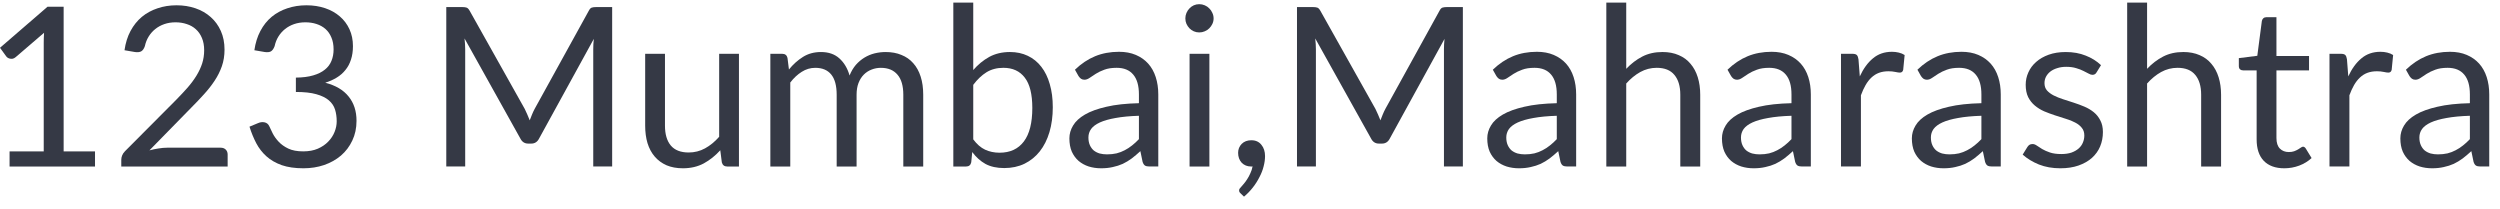 <svg width="191" height="16" viewBox="0 0 191 16" fill="none" xmlns="http://www.w3.org/2000/svg">
<path d="M188.699 8.845C188.002 8.867 187.407 8.924 186.914 9.015C186.427 9.1 186.027 9.213 185.716 9.355C185.41 9.496 185.186 9.663 185.044 9.856C184.908 10.049 184.84 10.264 184.84 10.502C184.84 10.729 184.877 10.924 184.951 11.088C185.024 11.253 185.124 11.389 185.248 11.496C185.379 11.598 185.529 11.675 185.699 11.726C185.874 11.771 186.061 11.794 186.26 11.794C186.526 11.794 186.77 11.768 186.991 11.717C187.212 11.661 187.419 11.582 187.611 11.479C187.81 11.377 187.997 11.256 188.172 11.114C188.354 10.972 188.529 10.811 188.699 10.63V8.845ZM183.812 5.326C184.288 4.867 184.801 4.524 185.35 4.297C185.9 4.07 186.509 3.957 187.178 3.957C187.659 3.957 188.087 4.036 188.461 4.195C188.835 4.354 189.15 4.575 189.405 4.858C189.66 5.141 189.852 5.484 189.983 5.887C190.113 6.289 190.178 6.731 190.178 7.213V12.72H189.507C189.359 12.72 189.246 12.698 189.167 12.652C189.087 12.601 189.025 12.505 188.98 12.364L188.81 11.547C188.583 11.757 188.362 11.944 188.147 12.108C187.931 12.267 187.705 12.403 187.467 12.517C187.229 12.624 186.974 12.706 186.702 12.763C186.435 12.825 186.138 12.857 185.809 12.857C185.475 12.857 185.16 12.811 184.866 12.72C184.571 12.624 184.313 12.482 184.092 12.296C183.877 12.108 183.704 11.873 183.574 11.59C183.449 11.301 183.387 10.961 183.387 10.57C183.387 10.23 183.48 9.904 183.667 9.593C183.854 9.275 184.157 8.995 184.577 8.751C184.996 8.507 185.543 8.309 186.217 8.156C186.892 7.997 187.719 7.907 188.699 7.884V7.213C188.699 6.544 188.555 6.04 188.266 5.7C187.977 5.354 187.555 5.181 186.999 5.181C186.625 5.181 186.311 5.229 186.056 5.326C185.806 5.416 185.588 5.521 185.401 5.64C185.22 5.753 185.061 5.858 184.925 5.955C184.795 6.045 184.665 6.091 184.534 6.091C184.432 6.091 184.344 6.065 184.271 6.014C184.197 5.957 184.135 5.889 184.084 5.81L183.812 5.326Z" fill="#353945"/>
<path d="M179.409 5.836C179.681 5.246 180.015 4.787 180.412 4.459C180.809 4.124 181.293 3.957 181.866 3.957C182.047 3.957 182.22 3.977 182.384 4.017C182.554 4.056 182.704 4.119 182.835 4.204L182.724 5.334C182.69 5.476 182.605 5.547 182.469 5.547C182.39 5.547 182.274 5.53 182.121 5.496C181.968 5.462 181.795 5.445 181.602 5.445C181.33 5.445 181.086 5.484 180.871 5.564C180.661 5.643 180.472 5.762 180.302 5.921C180.137 6.074 179.987 6.266 179.851 6.499C179.721 6.725 179.602 6.986 179.494 7.281V12.72H177.973V4.11H178.84C179.004 4.11 179.117 4.141 179.18 4.204C179.242 4.266 179.284 4.374 179.307 4.527L179.409 5.836Z" fill="#353945"/>
<path d="M174.523 12.857C173.843 12.857 173.319 12.667 172.951 12.287C172.588 11.907 172.407 11.361 172.407 10.646V5.376H171.37C171.279 5.376 171.203 5.351 171.14 5.3C171.078 5.243 171.047 5.158 171.047 5.045V4.441L172.458 4.263L172.806 1.602C172.823 1.517 172.86 1.449 172.917 1.398C172.979 1.342 173.059 1.313 173.155 1.313H173.92V4.28H176.41V5.376H173.92V10.544C173.92 10.907 174.008 11.176 174.183 11.352C174.359 11.528 174.586 11.616 174.863 11.616C175.022 11.616 175.158 11.596 175.271 11.556C175.39 11.511 175.492 11.463 175.577 11.412C175.662 11.361 175.733 11.315 175.79 11.275C175.852 11.23 175.906 11.207 175.951 11.207C176.031 11.207 176.102 11.256 176.164 11.352L176.606 12.075C176.345 12.318 176.031 12.511 175.662 12.652C175.294 12.789 174.914 12.857 174.523 12.857Z" fill="#353945"/>
<path d="M164.037 5.258C164.405 4.867 164.813 4.555 165.261 4.323C165.709 4.09 166.224 3.974 166.808 3.974C167.278 3.974 167.692 4.054 168.049 4.212C168.412 4.365 168.712 4.586 168.95 4.875C169.194 5.159 169.378 5.501 169.503 5.904C169.627 6.306 169.69 6.751 169.69 7.238V12.721H168.168V7.238C168.168 6.587 168.018 6.082 167.718 5.725C167.423 5.363 166.972 5.181 166.366 5.181C165.918 5.181 165.499 5.289 165.108 5.504C164.723 5.72 164.366 6.011 164.037 6.38V12.721H162.516V0.2H164.037V5.258Z" fill="#353945"/>
<path d="M160.177 5.53C160.109 5.655 160.004 5.717 159.863 5.717C159.778 5.717 159.681 5.686 159.574 5.624C159.466 5.561 159.333 5.493 159.174 5.42C159.021 5.34 158.837 5.269 158.622 5.207C158.406 5.139 158.151 5.105 157.857 5.105C157.602 5.105 157.372 5.139 157.168 5.207C156.964 5.269 156.789 5.357 156.641 5.471C156.5 5.584 156.389 5.717 156.31 5.87C156.236 6.017 156.199 6.179 156.199 6.355C156.199 6.576 156.262 6.76 156.386 6.907C156.517 7.054 156.687 7.182 156.896 7.29C157.106 7.397 157.344 7.494 157.61 7.579C157.877 7.658 158.149 7.746 158.426 7.842C158.71 7.933 158.984 8.035 159.251 8.148C159.517 8.261 159.755 8.403 159.965 8.573C160.174 8.743 160.342 8.953 160.466 9.202C160.597 9.446 160.662 9.74 160.662 10.086C160.662 10.483 160.591 10.851 160.449 11.191C160.308 11.525 160.098 11.817 159.82 12.067C159.543 12.31 159.203 12.503 158.8 12.645C158.398 12.786 157.933 12.857 157.406 12.857C156.806 12.857 156.262 12.761 155.774 12.568C155.287 12.37 154.873 12.118 154.533 11.812L154.89 11.234C154.936 11.16 154.989 11.103 155.052 11.064C155.114 11.024 155.193 11.004 155.29 11.004C155.392 11.004 155.499 11.044 155.613 11.123C155.726 11.202 155.862 11.29 156.021 11.387C156.185 11.483 156.383 11.571 156.616 11.65C156.848 11.729 157.137 11.769 157.483 11.769C157.777 11.769 158.035 11.732 158.256 11.659C158.477 11.579 158.661 11.474 158.809 11.344C158.956 11.214 159.064 11.064 159.132 10.894C159.205 10.724 159.242 10.542 159.242 10.35C159.242 10.112 159.177 9.916 159.047 9.763C158.922 9.604 158.755 9.471 158.545 9.364C158.336 9.25 158.095 9.154 157.823 9.075C157.556 8.99 157.282 8.902 156.998 8.811C156.721 8.72 156.446 8.618 156.174 8.505C155.907 8.386 155.669 8.239 155.46 8.063C155.25 7.887 155.08 7.672 154.95 7.417C154.825 7.156 154.763 6.842 154.763 6.474C154.763 6.145 154.831 5.83 154.967 5.53C155.103 5.224 155.301 4.958 155.562 4.731C155.822 4.499 156.143 4.315 156.522 4.179C156.902 4.043 157.335 3.975 157.823 3.975C158.389 3.975 158.897 4.065 159.344 4.247C159.798 4.422 160.189 4.666 160.517 4.978L160.177 5.53Z" fill="#353945"/>
<path d="M151.379 8.845C150.682 8.867 150.087 8.924 149.594 9.015C149.107 9.1 148.707 9.213 148.395 9.355C148.089 9.496 147.866 9.663 147.724 9.856C147.588 10.049 147.52 10.264 147.52 10.502C147.52 10.729 147.557 10.924 147.63 11.088C147.704 11.253 147.803 11.389 147.928 11.496C148.058 11.598 148.208 11.675 148.378 11.726C148.554 11.771 148.741 11.794 148.939 11.794C149.206 11.794 149.449 11.768 149.67 11.717C149.891 11.661 150.098 11.582 150.291 11.479C150.489 11.377 150.676 11.256 150.852 11.114C151.033 10.972 151.209 10.811 151.379 10.63V8.845ZM146.491 5.326C146.967 4.867 147.48 4.524 148.03 4.297C148.58 4.07 149.189 3.957 149.857 3.957C150.339 3.957 150.767 4.036 151.141 4.195C151.515 4.354 151.829 4.575 152.084 4.858C152.339 5.141 152.532 5.484 152.662 5.887C152.793 6.289 152.858 6.731 152.858 7.213V12.72H152.186C152.039 12.72 151.926 12.698 151.846 12.652C151.767 12.601 151.705 12.505 151.659 12.364L151.489 11.547C151.263 11.757 151.042 11.944 150.826 12.108C150.611 12.267 150.384 12.403 150.146 12.517C149.908 12.624 149.653 12.706 149.381 12.763C149.115 12.825 148.818 12.857 148.489 12.857C148.155 12.857 147.84 12.811 147.545 12.72C147.251 12.624 146.993 12.482 146.772 12.296C146.557 12.108 146.384 11.873 146.253 11.59C146.129 11.301 146.066 10.961 146.066 10.57C146.066 10.23 146.16 9.904 146.347 9.593C146.534 9.275 146.837 8.995 147.256 8.751C147.676 8.507 148.223 8.309 148.897 8.156C149.571 7.997 150.399 7.907 151.379 7.884V7.213C151.379 6.544 151.234 6.04 150.945 5.7C150.656 5.354 150.234 5.181 149.679 5.181C149.305 5.181 148.99 5.229 148.735 5.326C148.486 5.416 148.268 5.521 148.081 5.64C147.9 5.753 147.741 5.858 147.605 5.955C147.475 6.045 147.344 6.091 147.214 6.091C147.112 6.091 147.024 6.065 146.95 6.014C146.877 5.957 146.814 5.889 146.763 5.81L146.491 5.326Z" fill="#353945"/>
<path d="M142.089 5.836C142.361 5.246 142.695 4.787 143.092 4.459C143.489 4.124 143.973 3.957 144.545 3.957C144.727 3.957 144.9 3.977 145.064 4.017C145.234 4.056 145.384 4.119 145.514 4.204L145.404 5.334C145.37 5.476 145.285 5.547 145.149 5.547C145.07 5.547 144.953 5.53 144.8 5.496C144.647 5.462 144.475 5.445 144.282 5.445C144.01 5.445 143.766 5.484 143.551 5.564C143.341 5.643 143.151 5.762 142.981 5.921C142.817 6.074 142.667 6.266 142.531 6.499C142.401 6.725 142.282 6.986 142.174 7.281V12.72H140.652V4.11H141.519C141.684 4.11 141.797 4.141 141.859 4.204C141.922 4.266 141.964 4.374 141.987 4.527L142.089 5.836Z" fill="#353945"/>
<path d="M136.869 8.845C136.172 8.867 135.577 8.924 135.084 9.015C134.597 9.1 134.197 9.213 133.886 9.355C133.58 9.496 133.356 9.663 133.214 9.856C133.078 10.049 133.01 10.264 133.01 10.502C133.01 10.729 133.047 10.924 133.121 11.088C133.194 11.253 133.293 11.389 133.418 11.496C133.548 11.598 133.699 11.675 133.869 11.726C134.044 11.771 134.231 11.794 134.43 11.794C134.696 11.794 134.94 11.768 135.161 11.717C135.382 11.661 135.588 11.582 135.781 11.479C135.979 11.377 136.166 11.256 136.342 11.114C136.523 10.972 136.699 10.811 136.869 10.63V8.845ZM131.982 5.326C132.458 4.867 132.97 4.524 133.52 4.297C134.07 4.07 134.679 3.957 135.348 3.957C135.829 3.957 136.257 4.036 136.631 4.195C137.005 4.354 137.32 4.575 137.575 4.858C137.83 5.141 138.022 5.484 138.153 5.887C138.283 6.289 138.348 6.731 138.348 7.213V12.72H137.677C137.529 12.72 137.416 12.698 137.337 12.652C137.257 12.601 137.195 12.505 137.15 12.364L136.98 11.547C136.753 11.757 136.532 11.944 136.317 12.108C136.101 12.267 135.875 12.403 135.637 12.517C135.399 12.624 135.144 12.706 134.872 12.763C134.605 12.825 134.308 12.857 133.979 12.857C133.645 12.857 133.33 12.811 133.036 12.72C132.741 12.624 132.483 12.482 132.262 12.296C132.047 12.108 131.874 11.873 131.744 11.59C131.619 11.301 131.557 10.961 131.557 10.57C131.557 10.23 131.65 9.904 131.837 9.593C132.024 9.275 132.327 8.995 132.747 8.751C133.166 8.507 133.713 8.309 134.387 8.156C135.061 7.997 135.889 7.907 136.869 7.884V7.213C136.869 6.544 136.725 6.04 136.436 5.7C136.147 5.354 135.724 5.181 135.169 5.181C134.795 5.181 134.481 5.229 134.226 5.326C133.976 5.416 133.758 5.521 133.571 5.64C133.39 5.753 133.231 5.858 133.095 5.955C132.965 6.045 132.834 6.091 132.704 6.091C132.602 6.091 132.514 6.065 132.441 6.014C132.367 5.957 132.305 5.889 132.254 5.81L131.982 5.326Z" fill="#353945"/>
<path d="M124.244 5.258C124.612 4.867 125.02 4.555 125.468 4.323C125.916 4.09 126.431 3.974 127.015 3.974C127.485 3.974 127.899 4.054 128.256 4.212C128.619 4.365 128.919 4.586 129.157 4.875C129.401 5.159 129.585 5.501 129.71 5.904C129.834 6.306 129.897 6.751 129.897 7.238V12.721H128.375V7.238C128.375 6.587 128.225 6.082 127.925 5.725C127.63 5.363 127.179 5.181 126.573 5.181C126.125 5.181 125.706 5.289 125.315 5.504C124.93 5.72 124.573 6.011 124.244 6.38V12.721H122.723V0.2H124.244V5.258Z" fill="#353945"/>
<path d="M118.939 8.845C118.242 8.867 117.647 8.924 117.154 9.015C116.667 9.1 116.268 9.213 115.956 9.355C115.65 9.496 115.426 9.663 115.284 9.856C115.148 10.049 115.08 10.264 115.08 10.502C115.08 10.729 115.117 10.924 115.191 11.088C115.265 11.253 115.364 11.389 115.488 11.496C115.619 11.598 115.769 11.675 115.939 11.726C116.115 11.771 116.302 11.794 116.5 11.794C116.766 11.794 117.01 11.768 117.231 11.717C117.452 11.661 117.659 11.582 117.851 11.479C118.05 11.377 118.237 11.256 118.412 11.114C118.594 10.972 118.769 10.811 118.939 10.63V8.845ZM114.052 5.326C114.528 4.867 115.041 4.524 115.59 4.297C116.14 4.07 116.749 3.957 117.418 3.957C117.9 3.957 118.327 4.036 118.701 4.195C119.075 4.354 119.39 4.575 119.645 4.858C119.9 5.141 120.093 5.484 120.223 5.887C120.353 6.289 120.418 6.731 120.418 7.213V12.72H119.747C119.6 12.72 119.486 12.698 119.407 12.652C119.328 12.601 119.265 12.505 119.22 12.364L119.05 11.547C118.823 11.757 118.602 11.944 118.387 12.108C118.172 12.267 117.945 12.403 117.707 12.517C117.469 12.624 117.214 12.706 116.942 12.763C116.676 12.825 116.378 12.857 116.049 12.857C115.715 12.857 115.401 12.811 115.106 12.72C114.811 12.624 114.553 12.482 114.332 12.296C114.117 12.108 113.944 11.873 113.814 11.59C113.689 11.301 113.627 10.961 113.627 10.57C113.627 10.23 113.72 9.904 113.907 9.593C114.094 9.275 114.398 8.995 114.817 8.751C115.236 8.507 115.783 8.309 116.457 8.156C117.132 7.997 117.959 7.907 118.939 7.884V7.213C118.939 6.544 118.795 6.04 118.506 5.7C118.217 5.354 117.795 5.181 117.239 5.181C116.865 5.181 116.551 5.229 116.296 5.326C116.047 5.416 115.828 5.521 115.641 5.64C115.46 5.753 115.301 5.858 115.165 5.955C115.035 6.045 114.905 6.091 114.774 6.091C114.672 6.091 114.585 6.065 114.511 6.014C114.437 5.957 114.375 5.889 114.324 5.81L114.052 5.326Z" fill="#353945"/>
<path d="M111.763 0.54V12.72H110.318V3.77C110.318 3.651 110.321 3.524 110.327 3.388C110.338 3.252 110.35 3.113 110.361 2.971L106.179 10.587C106.049 10.842 105.85 10.97 105.584 10.97H105.346C105.08 10.97 104.881 10.842 104.751 10.587L100.484 2.937C100.518 3.237 100.535 3.515 100.535 3.77V12.72H99.09V0.54H100.305C100.453 0.54 100.566 0.554 100.645 0.583C100.725 0.611 100.801 0.69 100.875 0.821L105.082 8.318C105.15 8.454 105.216 8.595 105.278 8.743C105.346 8.89 105.408 9.04 105.465 9.193C105.522 9.04 105.581 8.89 105.643 8.743C105.706 8.59 105.774 8.445 105.847 8.309L109.978 0.821C110.046 0.69 110.12 0.611 110.199 0.583C110.284 0.554 110.401 0.54 110.548 0.54H111.763Z" fill="#353945"/>
<path d="M94.787 14.778C94.742 14.738 94.711 14.701 94.694 14.667C94.677 14.633 94.668 14.591 94.668 14.54C94.668 14.5 94.68 14.46 94.702 14.421C94.731 14.381 94.762 14.344 94.796 14.31C94.853 14.248 94.923 14.166 95.008 14.064C95.099 13.962 95.19 13.84 95.28 13.698C95.371 13.562 95.453 13.409 95.527 13.239C95.606 13.075 95.663 12.899 95.697 12.712C95.68 12.718 95.66 12.721 95.637 12.721C95.62 12.721 95.603 12.721 95.586 12.721C95.292 12.721 95.051 12.624 94.864 12.432C94.683 12.233 94.592 11.981 94.592 11.675C94.592 11.409 94.683 11.182 94.864 10.995C95.051 10.808 95.297 10.715 95.603 10.715C95.773 10.715 95.924 10.746 96.054 10.808C96.184 10.871 96.292 10.959 96.377 11.072C96.468 11.18 96.535 11.307 96.581 11.454C96.626 11.596 96.649 11.752 96.649 11.922C96.649 12.177 96.612 12.443 96.538 12.721C96.47 12.993 96.365 13.262 96.224 13.528C96.088 13.8 95.921 14.064 95.722 14.319C95.524 14.574 95.297 14.809 95.042 15.024L94.787 14.778Z" fill="#353945"/>
<path d="M92.397 4.11V12.721H90.883V4.11H92.397ZM92.719 1.407C92.719 1.555 92.688 1.694 92.626 1.824C92.569 1.948 92.49 2.062 92.388 2.164C92.292 2.26 92.175 2.337 92.04 2.393C91.909 2.45 91.77 2.478 91.623 2.478C91.476 2.478 91.337 2.45 91.207 2.393C91.082 2.337 90.971 2.26 90.875 2.164C90.779 2.062 90.702 1.948 90.645 1.824C90.589 1.694 90.561 1.555 90.561 1.407C90.561 1.26 90.589 1.121 90.645 0.991C90.702 0.855 90.779 0.739 90.875 0.642C90.971 0.54 91.082 0.461 91.207 0.404C91.337 0.348 91.476 0.319 91.623 0.319C91.77 0.319 91.909 0.348 92.04 0.404C92.175 0.461 92.292 0.54 92.388 0.642C92.49 0.739 92.569 0.855 92.626 0.991C92.688 1.121 92.719 1.26 92.719 1.407Z" fill="#353945"/>
<path d="M87.014 8.845C86.317 8.867 85.722 8.924 85.229 9.015C84.741 9.1 84.342 9.213 84.03 9.355C83.724 9.496 83.5 9.663 83.359 9.856C83.223 10.049 83.155 10.264 83.155 10.502C83.155 10.729 83.192 10.924 83.265 11.088C83.339 11.253 83.438 11.389 83.563 11.496C83.693 11.598 83.843 11.675 84.013 11.726C84.189 11.771 84.376 11.794 84.574 11.794C84.841 11.794 85.084 11.768 85.305 11.717C85.526 11.661 85.733 11.582 85.926 11.479C86.124 11.377 86.311 11.256 86.487 11.114C86.668 10.972 86.844 10.811 87.014 10.63V8.845ZM82.126 5.326C82.602 4.867 83.115 4.524 83.665 4.297C84.214 4.07 84.823 3.957 85.492 3.957C85.974 3.957 86.402 4.036 86.776 4.195C87.15 4.354 87.464 4.575 87.719 4.858C87.974 5.141 88.167 5.484 88.297 5.887C88.427 6.289 88.493 6.731 88.493 7.213V12.72H87.821C87.674 12.72 87.561 12.698 87.481 12.652C87.402 12.601 87.34 12.505 87.294 12.364L87.124 11.547C86.897 11.757 86.677 11.944 86.461 12.108C86.246 12.267 86.019 12.403 85.781 12.517C85.543 12.624 85.288 12.706 85.016 12.763C84.75 12.825 84.452 12.857 84.124 12.857C83.789 12.857 83.475 12.811 83.18 12.72C82.885 12.624 82.628 12.482 82.407 12.296C82.191 12.108 82.019 11.873 81.888 11.59C81.763 11.301 81.701 10.961 81.701 10.57C81.701 10.23 81.795 9.904 81.982 9.593C82.169 9.275 82.472 8.995 82.891 8.751C83.311 8.507 83.857 8.309 84.532 8.156C85.206 7.997 86.033 7.907 87.014 7.884V7.213C87.014 6.544 86.869 6.04 86.58 5.7C86.291 5.354 85.869 5.181 85.314 5.181C84.94 5.181 84.625 5.229 84.37 5.326C84.121 5.416 83.903 5.521 83.716 5.64C83.534 5.753 83.376 5.858 83.24 5.955C83.109 6.045 82.979 6.091 82.849 6.091C82.747 6.091 82.659 6.065 82.585 6.014C82.511 5.957 82.449 5.889 82.398 5.81L82.126 5.326Z" fill="#353945"/>
<path d="M74.356 10.647C74.633 11.021 74.936 11.284 75.265 11.437C75.599 11.59 75.965 11.667 76.362 11.667C77.172 11.667 77.792 11.38 78.223 10.808C78.654 10.236 78.869 9.383 78.869 8.25C78.869 7.196 78.676 6.422 78.291 5.929C77.911 5.431 77.367 5.181 76.659 5.181C76.166 5.181 75.735 5.295 75.367 5.521C75.004 5.748 74.667 6.068 74.356 6.482V10.647ZM74.356 5.351C74.718 4.932 75.126 4.598 75.579 4.348C76.038 4.099 76.566 3.974 77.16 3.974C77.665 3.974 78.118 4.071 78.52 4.263C78.928 4.456 79.274 4.736 79.558 5.105C79.841 5.467 80.056 5.909 80.204 6.431C80.356 6.952 80.433 7.539 80.433 8.19C80.433 8.887 80.348 9.522 80.178 10.094C80.008 10.666 79.761 11.157 79.439 11.565C79.121 11.967 78.733 12.281 78.274 12.508C77.815 12.729 77.299 12.84 76.727 12.84C76.16 12.84 75.681 12.735 75.29 12.525C74.905 12.31 74.568 12.007 74.279 11.616L74.203 12.398C74.157 12.613 74.027 12.721 73.811 12.721H72.834V0.2H74.356V5.351Z" fill="#353945"/>
<path d="M58.855 12.721V4.111H59.765C59.98 4.111 60.114 4.215 60.164 4.425L60.275 5.309C60.592 4.918 60.949 4.598 61.346 4.349C61.743 4.099 62.202 3.975 62.723 3.975C63.301 3.975 63.769 4.136 64.126 4.459C64.488 4.782 64.749 5.218 64.907 5.768C65.032 5.456 65.191 5.187 65.383 4.961C65.582 4.734 65.803 4.547 66.046 4.4C66.29 4.252 66.548 4.145 66.82 4.077C67.098 4.009 67.378 3.975 67.662 3.975C68.115 3.975 68.517 4.048 68.868 4.196C69.225 4.337 69.526 4.547 69.769 4.825C70.019 5.102 70.209 5.445 70.339 5.853C70.469 6.255 70.534 6.717 70.534 7.239V12.721H69.013V7.239C69.013 6.564 68.866 6.054 68.571 5.709C68.276 5.357 67.851 5.182 67.296 5.182C67.047 5.182 66.809 5.227 66.582 5.318C66.361 5.403 66.165 5.53 65.996 5.7C65.826 5.87 65.689 6.085 65.588 6.346C65.491 6.601 65.443 6.899 65.443 7.239V12.721H63.922V7.239C63.922 6.547 63.783 6.032 63.505 5.692C63.227 5.352 62.822 5.182 62.289 5.182C61.916 5.182 61.57 5.284 61.252 5.488C60.935 5.686 60.643 5.958 60.377 6.304V12.721H58.855Z" fill="#353945"/>
<path d="M56.456 4.11V12.721H55.556C55.34 12.721 55.204 12.616 55.148 12.406L55.029 11.48C54.654 11.893 54.235 12.228 53.77 12.483C53.306 12.732 52.773 12.857 52.172 12.857C51.702 12.857 51.286 12.78 50.923 12.627C50.566 12.469 50.266 12.248 50.022 11.964C49.778 11.681 49.594 11.338 49.469 10.936C49.35 10.534 49.291 10.089 49.291 9.601V4.11H50.804V9.601C50.804 10.253 50.951 10.757 51.246 11.114C51.546 11.471 52.002 11.65 52.614 11.65C53.062 11.65 53.479 11.545 53.864 11.335C54.255 11.12 54.615 10.825 54.944 10.451V4.11H56.456Z" fill="#353945"/>
<path d="M46.769 0.54V12.72H45.324V3.77C45.324 3.651 45.327 3.524 45.333 3.388C45.344 3.252 45.355 3.113 45.367 2.971L41.185 10.587C41.054 10.842 40.856 10.97 40.59 10.97H40.352C40.085 10.97 39.887 10.842 39.757 10.587L35.49 2.937C35.524 3.237 35.541 3.515 35.541 3.77V12.72H34.096V0.54H35.311C35.459 0.54 35.572 0.554 35.651 0.583C35.73 0.611 35.807 0.69 35.881 0.821L40.088 8.318C40.156 8.454 40.221 8.595 40.284 8.743C40.352 8.89 40.414 9.04 40.471 9.193C40.527 9.04 40.587 8.89 40.649 8.743C40.712 8.59 40.779 8.445 40.853 8.309L44.984 0.821C45.052 0.69 45.126 0.611 45.205 0.583C45.29 0.554 45.406 0.54 45.554 0.54H46.769Z" fill="#353945"/>
<path d="M19.434 3.838C19.514 3.283 19.667 2.793 19.893 2.368C20.12 1.937 20.406 1.577 20.752 1.288C21.103 0.999 21.503 0.781 21.951 0.634C22.404 0.481 22.891 0.404 23.413 0.404C23.928 0.404 24.404 0.478 24.84 0.625C25.277 0.773 25.651 0.982 25.962 1.254C26.28 1.526 26.526 1.855 26.702 2.24C26.878 2.626 26.965 3.053 26.965 3.524C26.965 3.909 26.915 4.255 26.812 4.561C26.716 4.861 26.575 5.125 26.387 5.351C26.206 5.578 25.985 5.771 25.724 5.929C25.464 6.088 25.172 6.218 24.849 6.32C25.642 6.524 26.237 6.876 26.634 7.374C27.036 7.867 27.238 8.485 27.238 9.227C27.238 9.788 27.13 10.293 26.915 10.74C26.705 11.188 26.416 11.57 26.047 11.888C25.679 12.2 25.248 12.44 24.756 12.61C24.268 12.775 23.744 12.857 23.183 12.857C22.537 12.857 21.985 12.777 21.526 12.619C21.067 12.454 20.678 12.231 20.361 11.947C20.044 11.664 19.783 11.33 19.579 10.944C19.375 10.553 19.202 10.131 19.061 9.678L19.715 9.406C19.885 9.332 20.049 9.312 20.208 9.346C20.372 9.38 20.491 9.474 20.565 9.627C20.639 9.785 20.729 9.975 20.837 10.196C20.95 10.417 21.103 10.63 21.296 10.834C21.489 11.038 21.732 11.211 22.027 11.352C22.327 11.494 22.707 11.565 23.166 11.565C23.591 11.565 23.962 11.497 24.279 11.361C24.602 11.219 24.869 11.038 25.078 10.817C25.294 10.596 25.455 10.349 25.563 10.077C25.671 9.805 25.724 9.536 25.724 9.27C25.724 8.941 25.682 8.641 25.597 8.369C25.512 8.097 25.353 7.862 25.121 7.663C24.889 7.465 24.569 7.309 24.16 7.196C23.758 7.082 23.24 7.026 22.605 7.026V5.929C23.126 5.924 23.568 5.867 23.931 5.759C24.299 5.652 24.597 5.504 24.823 5.317C25.056 5.13 25.223 4.906 25.325 4.646C25.433 4.385 25.486 4.096 25.486 3.779C25.486 3.427 25.43 3.121 25.317 2.861C25.209 2.6 25.059 2.385 24.866 2.215C24.673 2.045 24.444 1.917 24.177 1.832C23.917 1.747 23.634 1.705 23.328 1.705C23.021 1.705 22.735 1.75 22.469 1.841C22.208 1.931 21.976 2.059 21.772 2.223C21.574 2.382 21.407 2.572 21.27 2.793C21.134 3.014 21.038 3.257 20.982 3.524C20.908 3.722 20.814 3.855 20.701 3.923C20.593 3.986 20.435 4.003 20.225 3.974L19.434 3.838Z" fill="#353945"/>
<path d="M16.856 11.284C17.02 11.284 17.151 11.332 17.247 11.429C17.343 11.525 17.392 11.65 17.392 11.803V12.721H9.266V12.202C9.266 12.095 9.288 11.984 9.334 11.871C9.379 11.758 9.45 11.653 9.546 11.556L13.448 7.638C13.771 7.309 14.065 6.995 14.332 6.694C14.598 6.388 14.825 6.082 15.012 5.776C15.199 5.47 15.343 5.161 15.445 4.85C15.547 4.532 15.598 4.195 15.598 3.838C15.598 3.481 15.541 3.17 15.428 2.903C15.315 2.631 15.159 2.407 14.961 2.232C14.768 2.056 14.539 1.926 14.272 1.841C14.006 1.75 13.72 1.705 13.414 1.705C13.102 1.705 12.816 1.75 12.555 1.841C12.294 1.931 12.062 2.059 11.858 2.223C11.66 2.382 11.493 2.572 11.357 2.793C11.221 3.014 11.124 3.257 11.068 3.524C11 3.722 10.906 3.855 10.787 3.923C10.674 3.986 10.512 4.003 10.303 3.974L9.512 3.838C9.591 3.283 9.744 2.793 9.971 2.368C10.204 1.937 10.492 1.577 10.838 1.288C11.19 0.999 11.589 0.781 12.037 0.634C12.484 0.481 12.969 0.404 13.49 0.404C14.006 0.404 14.488 0.481 14.935 0.634C15.383 0.787 15.771 1.011 16.1 1.305C16.428 1.594 16.686 1.948 16.873 2.368C17.06 2.787 17.154 3.263 17.154 3.796C17.154 4.249 17.086 4.671 16.95 5.062C16.814 5.448 16.63 5.816 16.397 6.167C16.165 6.519 15.896 6.861 15.59 7.196C15.289 7.53 14.969 7.867 14.629 8.207L11.416 11.488C11.643 11.426 11.872 11.378 12.105 11.344C12.337 11.304 12.561 11.284 12.776 11.284H16.856Z" fill="#353945"/>
<path d="M7.259 11.565V12.721H0.731V11.565H3.341V3.26C3.341 3.011 3.349 2.759 3.366 2.504L1.198 4.365C1.125 4.427 1.051 4.467 0.978 4.484C0.904 4.495 0.836 4.495 0.773 4.484C0.711 4.473 0.652 4.45 0.595 4.416C0.544 4.382 0.504 4.345 0.476 4.306L0 3.651L3.63 0.515H4.862V11.565H7.259Z" fill="#353945"/>
</svg>
